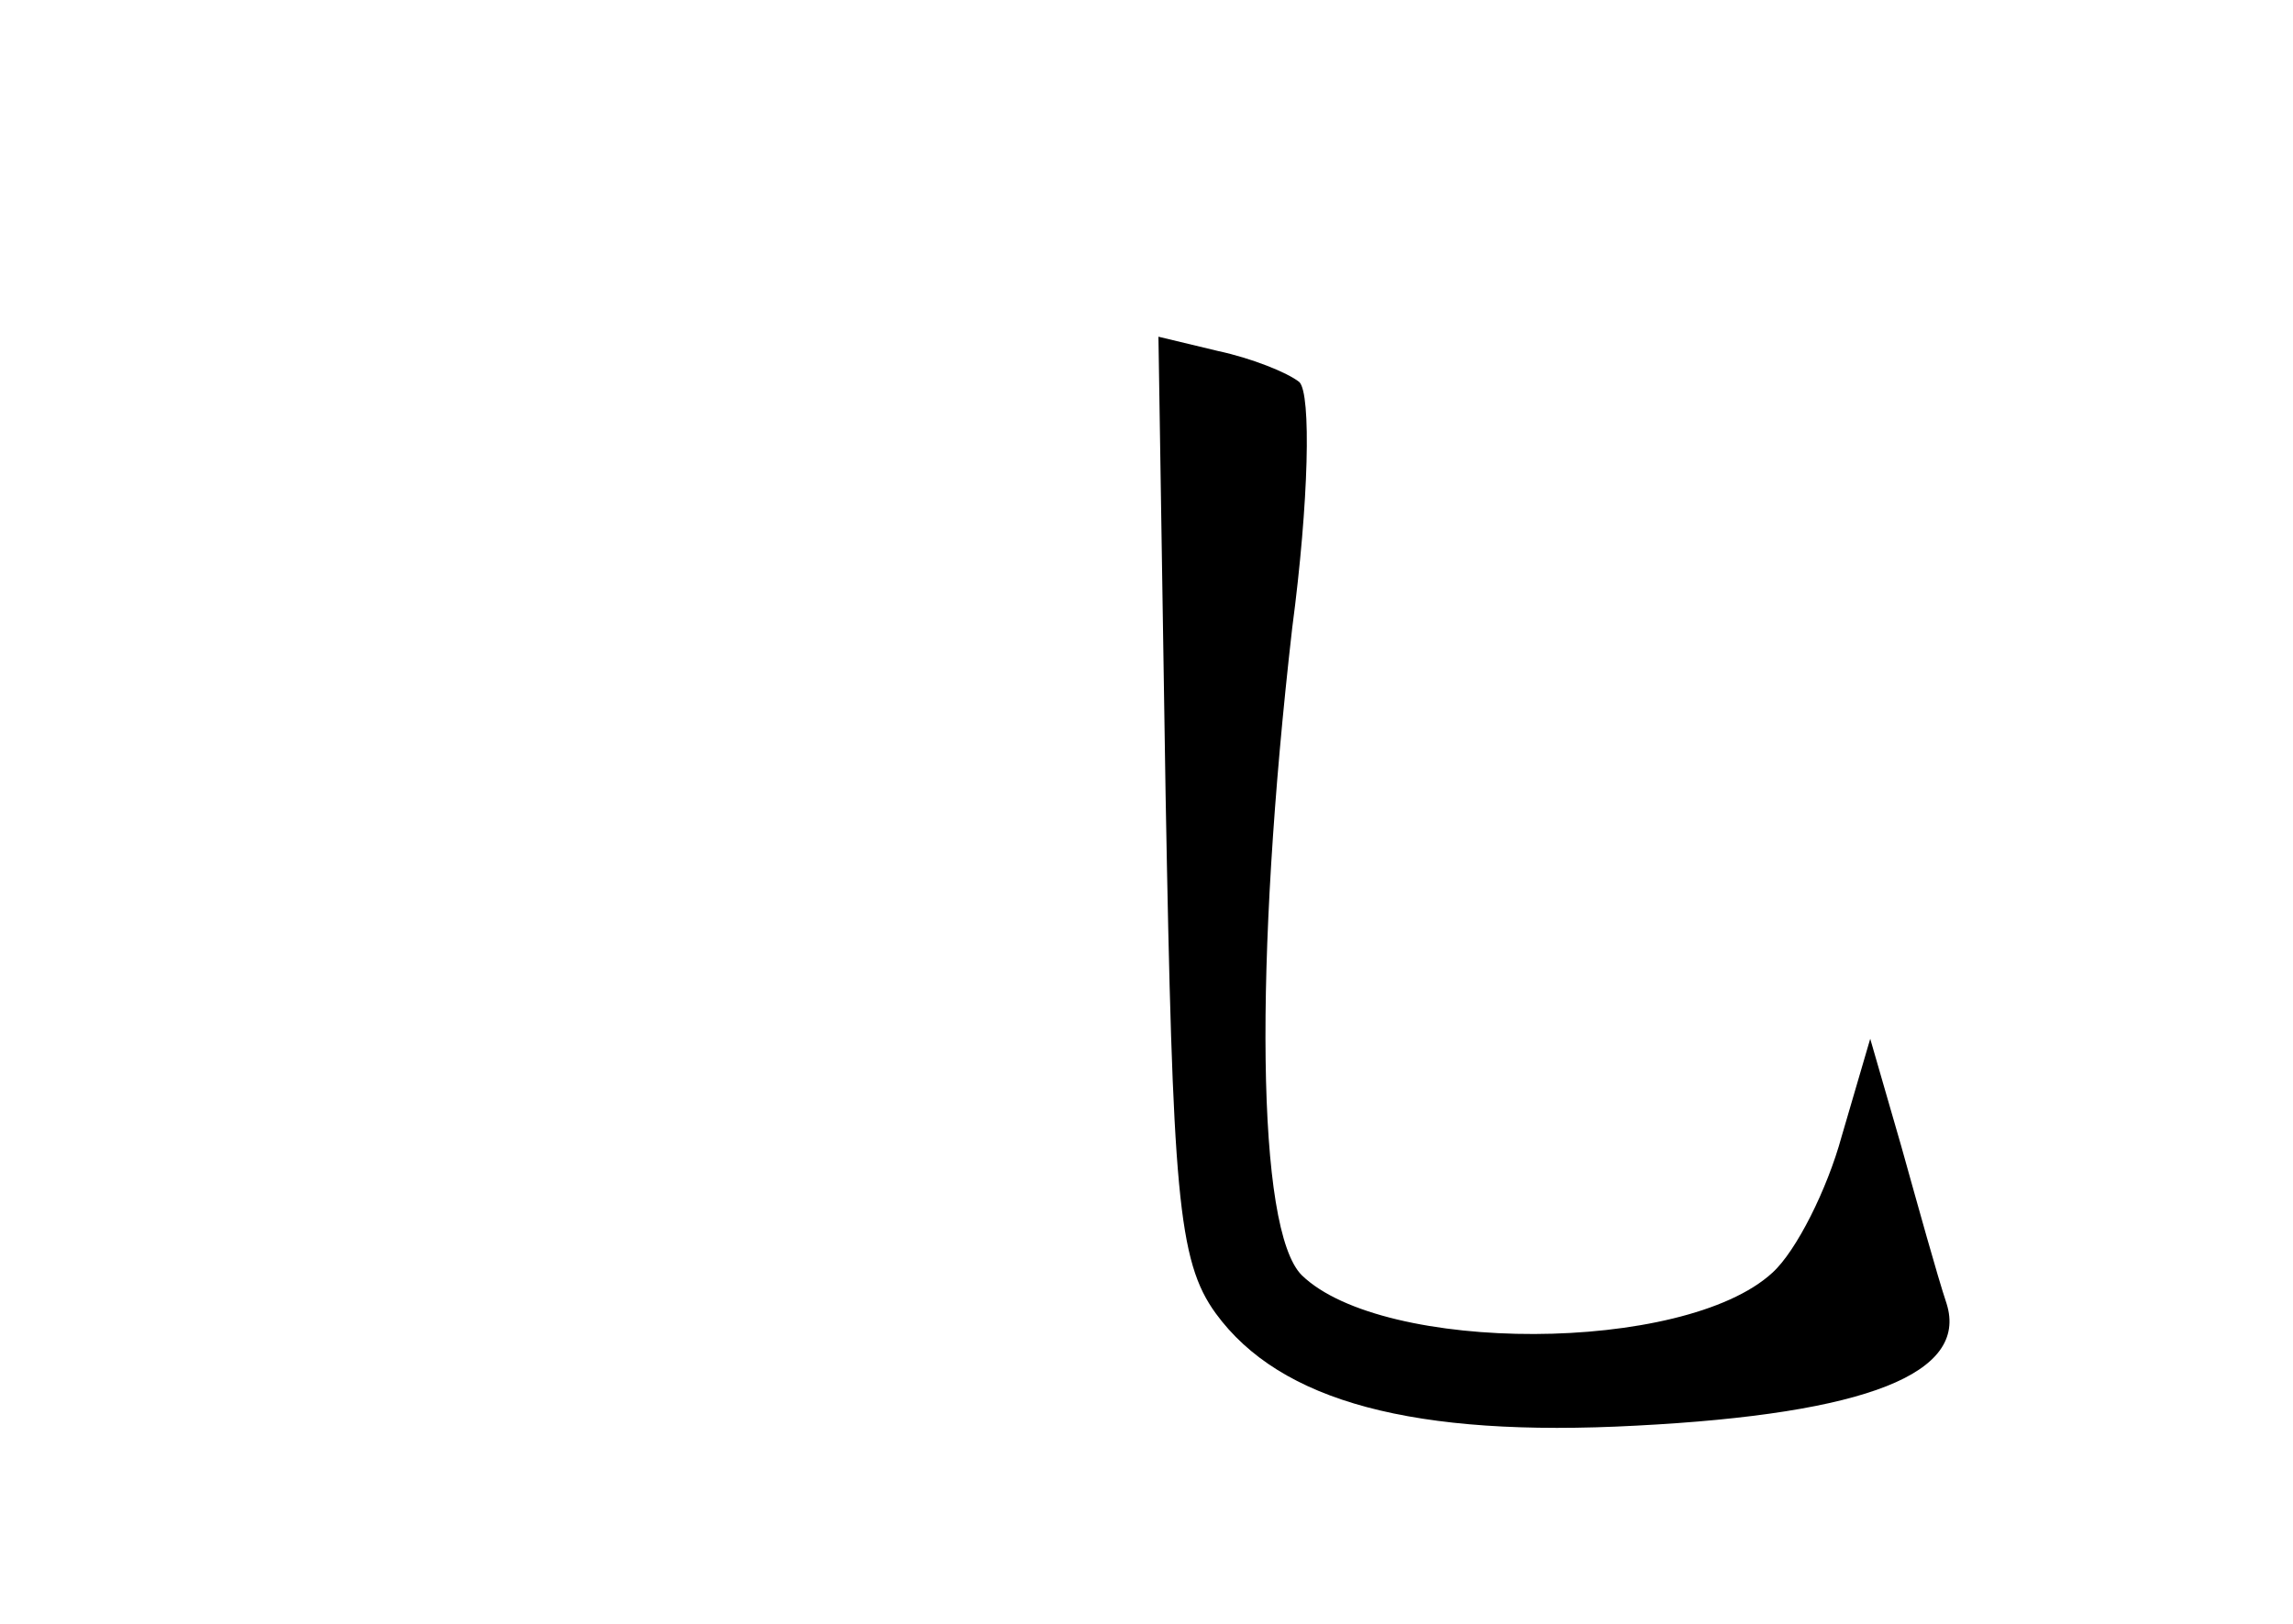 <?xml version="1.0" standalone="no"?>
<!DOCTYPE svg PUBLIC "-//W3C//DTD SVG 20010904//EN"
 "http://www.w3.org/TR/2001/REC-SVG-20010904/DTD/svg10.dtd">
<svg version="1.0" xmlns="http://www.w3.org/2000/svg"
 width="96pt" height="68pt" viewBox="0 0 96 68"
 preserveAspectRatio="xMidYMid meet">
<g transform="translate(0,68) scale(0.1,-0.1)"
fill="#000000" stroke="none">
<path d="M488 347 c3 -166 5 -195 21 -217 27 -37 83 -52 176 -47 97 5 139 22
130 51 -4 12 -12 41 -19 66 l-13 45 -12 -41 c-6 -22 -19 -48 -29 -57 -37 -34
-163 -34 -197 -1 -19 19 -20 131 -4 271 7 53 8 98 3 103 -5 4 -20 10 -34 13
l-25 6 3 -192z"/>
</g>
</svg>
